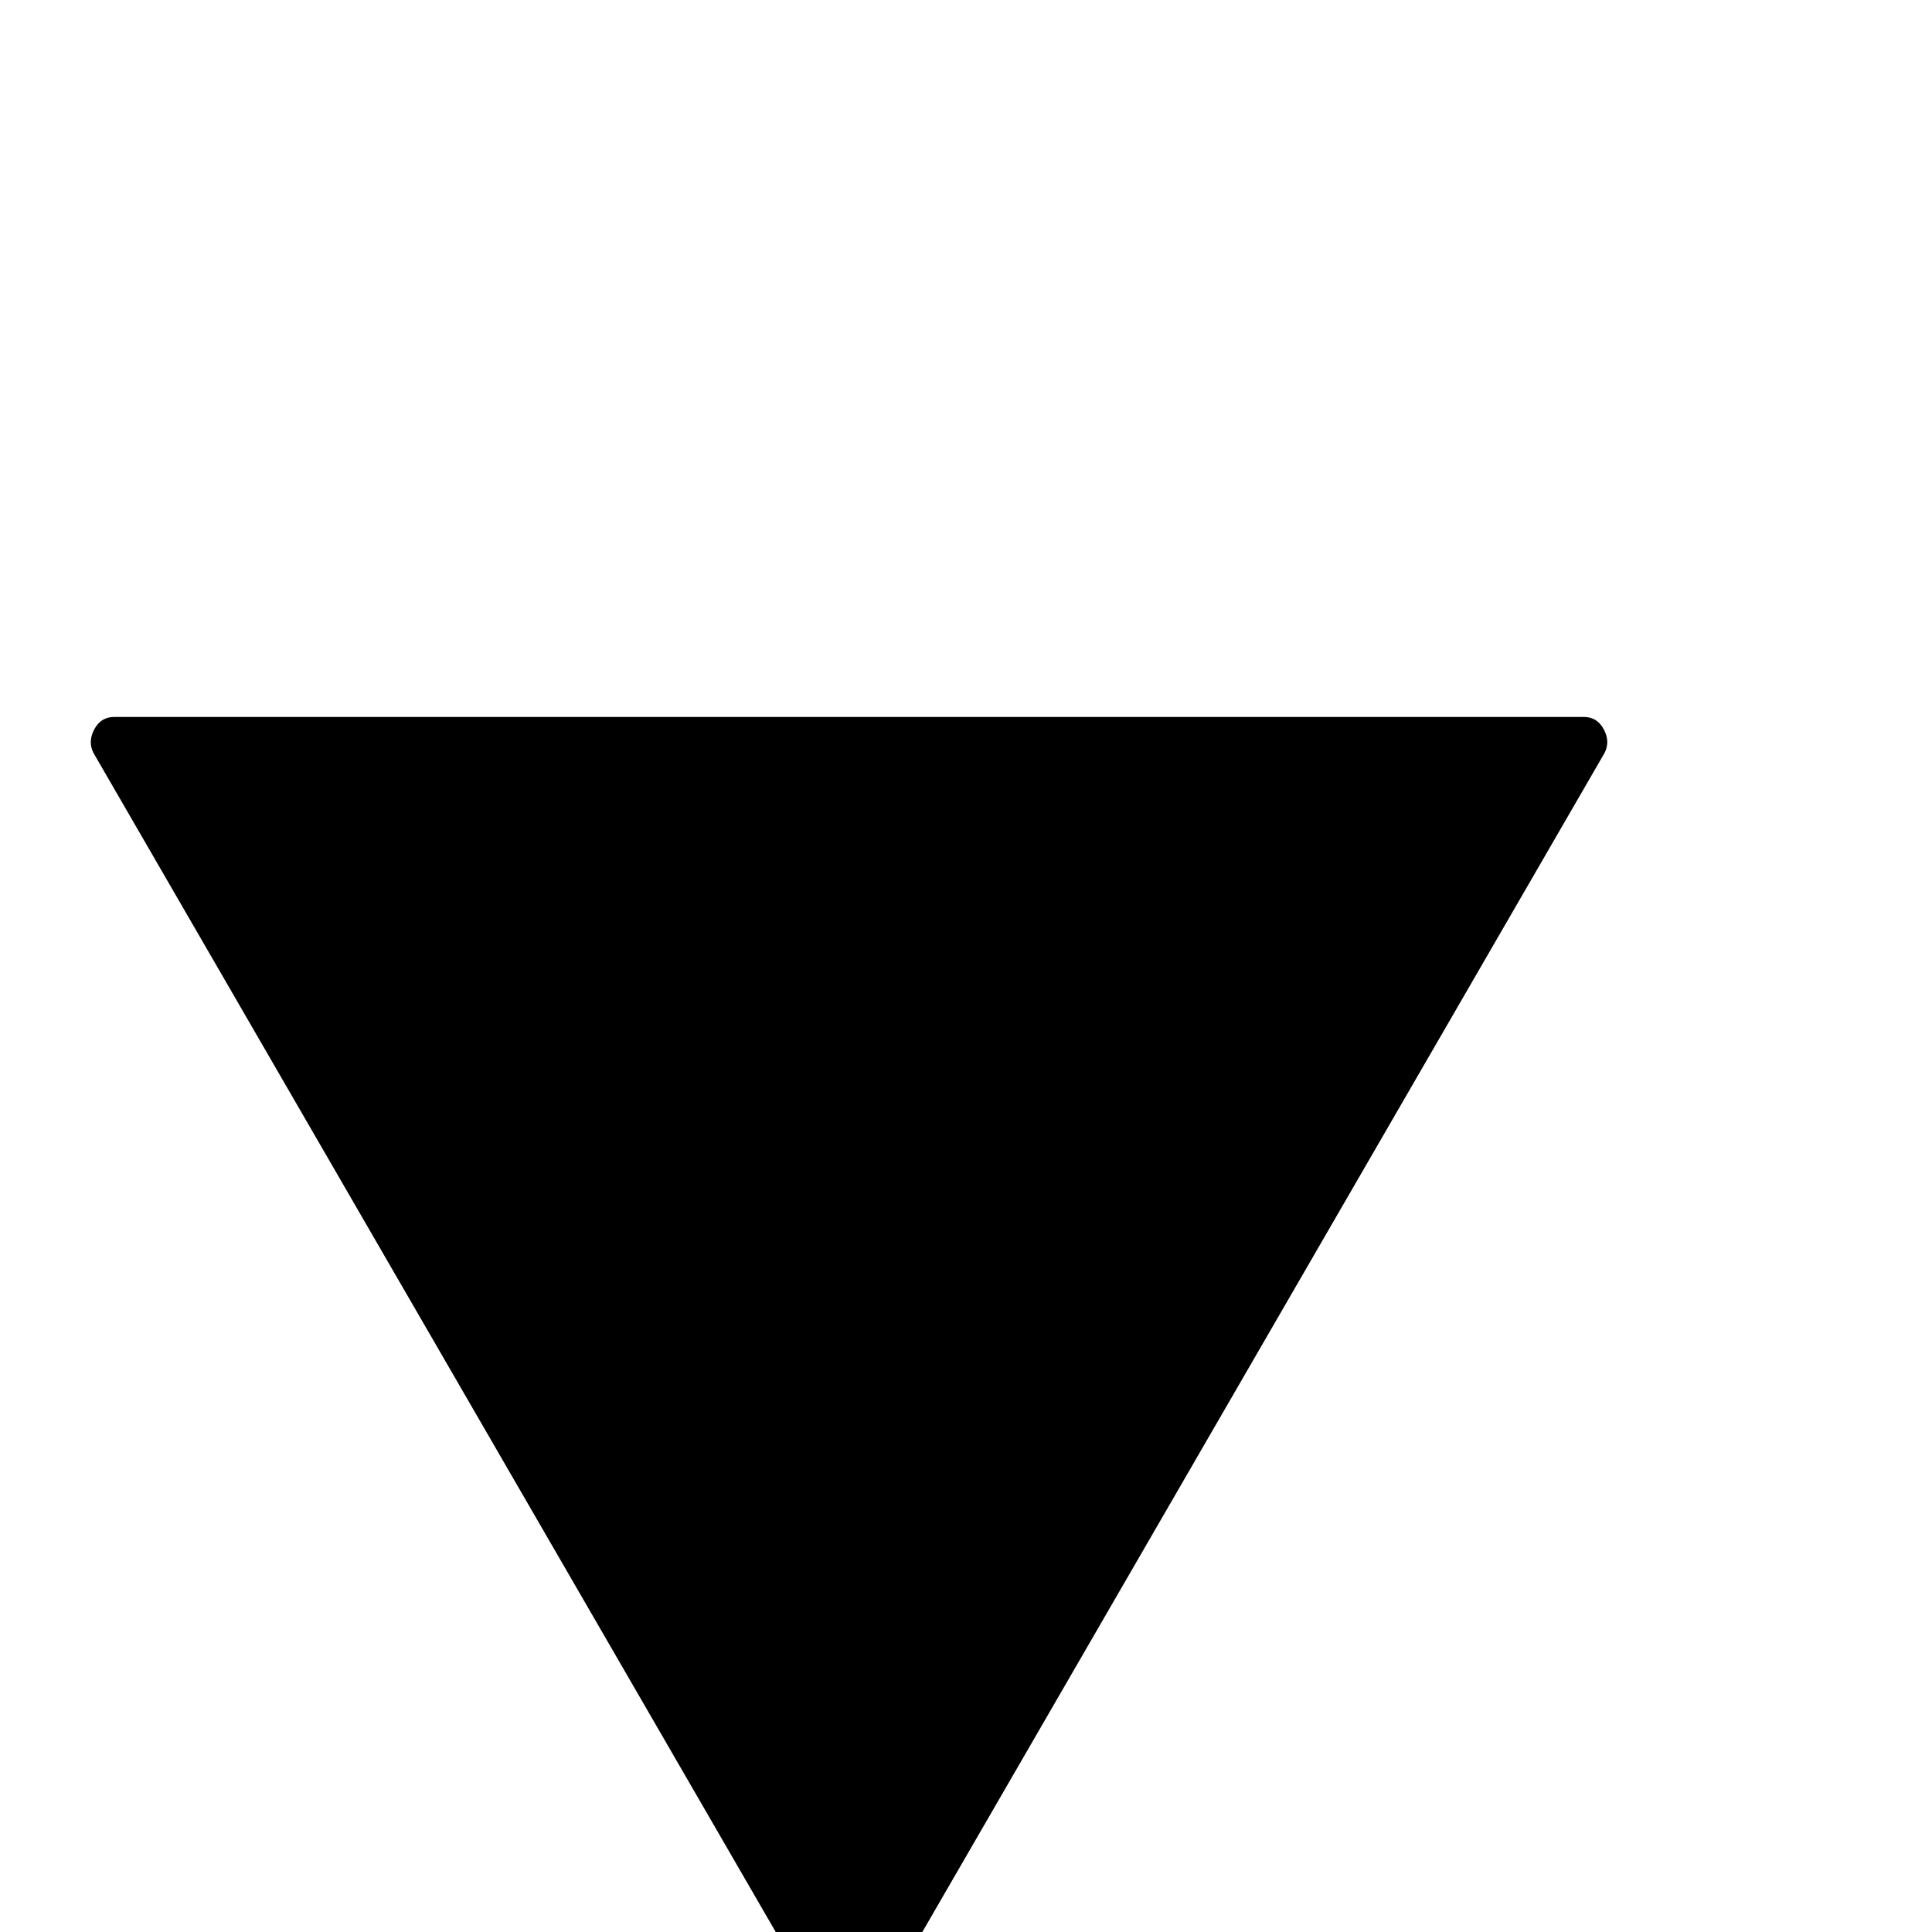 <?xml version="1.0" standalone="no"?>
<!DOCTYPE svg PUBLIC "-//W3C//DTD SVG 1.1//EN" "http://www.w3.org/Graphics/SVG/1.1/DTD/svg11.dtd" >
<svg xmlns="http://www.w3.org/2000/svg" xmlns:xlink="http://www.w3.org/1999/xlink" version="1.1" viewBox="0 -410 2048 2048">
  <g transform="matrix(1 0 0 -1 0 1638)">
   <path fill="currentColor"
d="M1701 1250l-780 -1348q-8 -12 -21 -12t-21 12l-780 1348q-6 12 1 25t21 13h1558q14 0 21 -13t1 -25z" />
  </g>

</svg>
